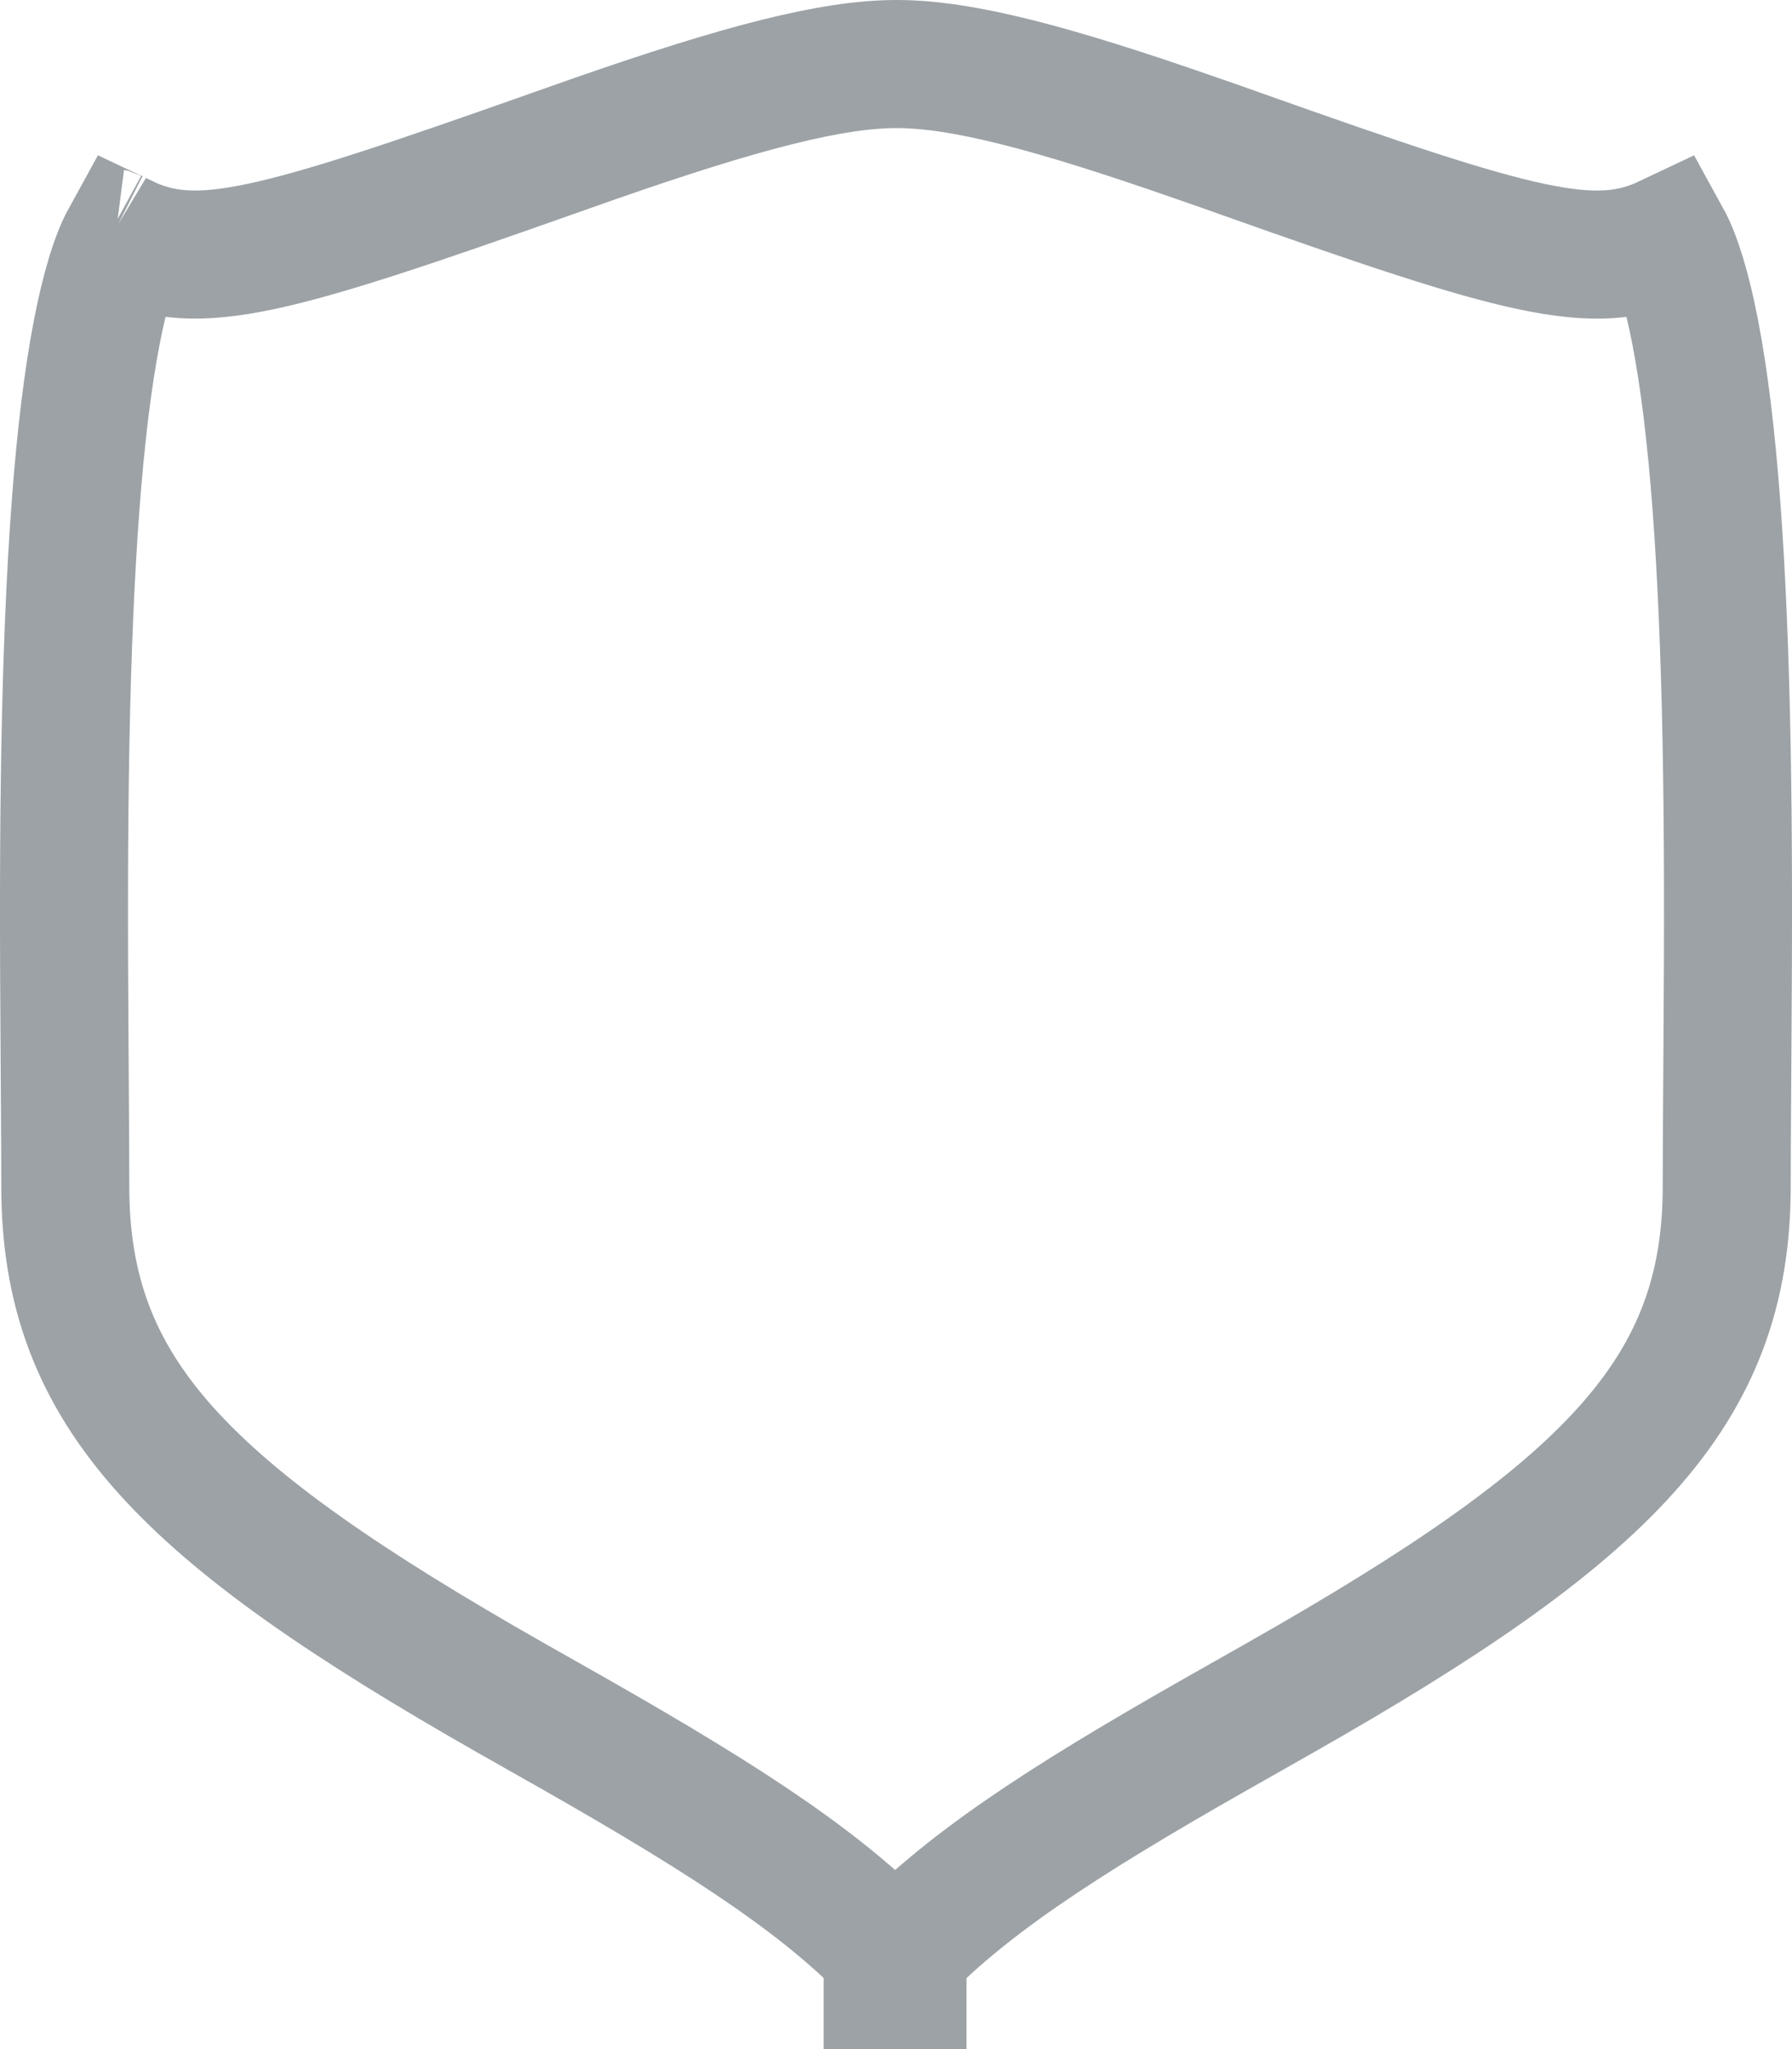 <svg xmlns="http://www.w3.org/2000/svg" width="14" height="16" viewBox="0 0 14 16">
  <path fill="none" stroke="#9CA2A6" d="M194.888,365.821 C194.886,365.82 194.885,365.819 194.883,365.818 C194.888,365.821 194.895,365.822 194.903,365.823 Z M194.976,365.866 C194.9,366.004 194.822,366.252 194.757,366.59 C194.614,367.325 194.538,368.404 194.511,369.801 C194.498,370.528 194.497,371.176 194.505,372.29 C194.509,372.912 194.51,373.033 194.51,373.263 C194.51,374.881 195.442,375.808 197.995,377.26 C198.07,377.302 198.398,377.488 198.486,377.538 C199.732,378.247 200.46,378.731 200.993,379.294 C201.527,378.731 202.256,378.247 203.505,377.538 C203.593,377.488 203.924,377.301 203.999,377.258 C206.556,375.807 207.49,374.879 207.49,373.263 C207.49,373.033 207.491,372.912 207.495,372.29 C207.503,371.176 207.502,370.528 207.489,369.801 C207.462,368.404 207.386,367.325 207.243,366.59 C207.178,366.252 207.1,366.004 207.024,365.866 C206.454,366.136 205.88,365.976 203.695,365.201 C203.524,365.14 203.456,365.116 203.353,365.081 C202.213,364.683 201.513,364.5 201.005,364.5 C200.497,364.5 199.795,364.683 198.649,365.082 C198.548,365.117 198.48,365.141 198.311,365.201 C196.122,365.975 195.546,366.136 194.976,365.866 Z M201.051,379.913 L200.993,379.957 L200.935,379.913 L200.935,379.5 L201.051,379.5 L201.051,379.913 Z" transform="translate(-194 -364)"/>
</svg>
